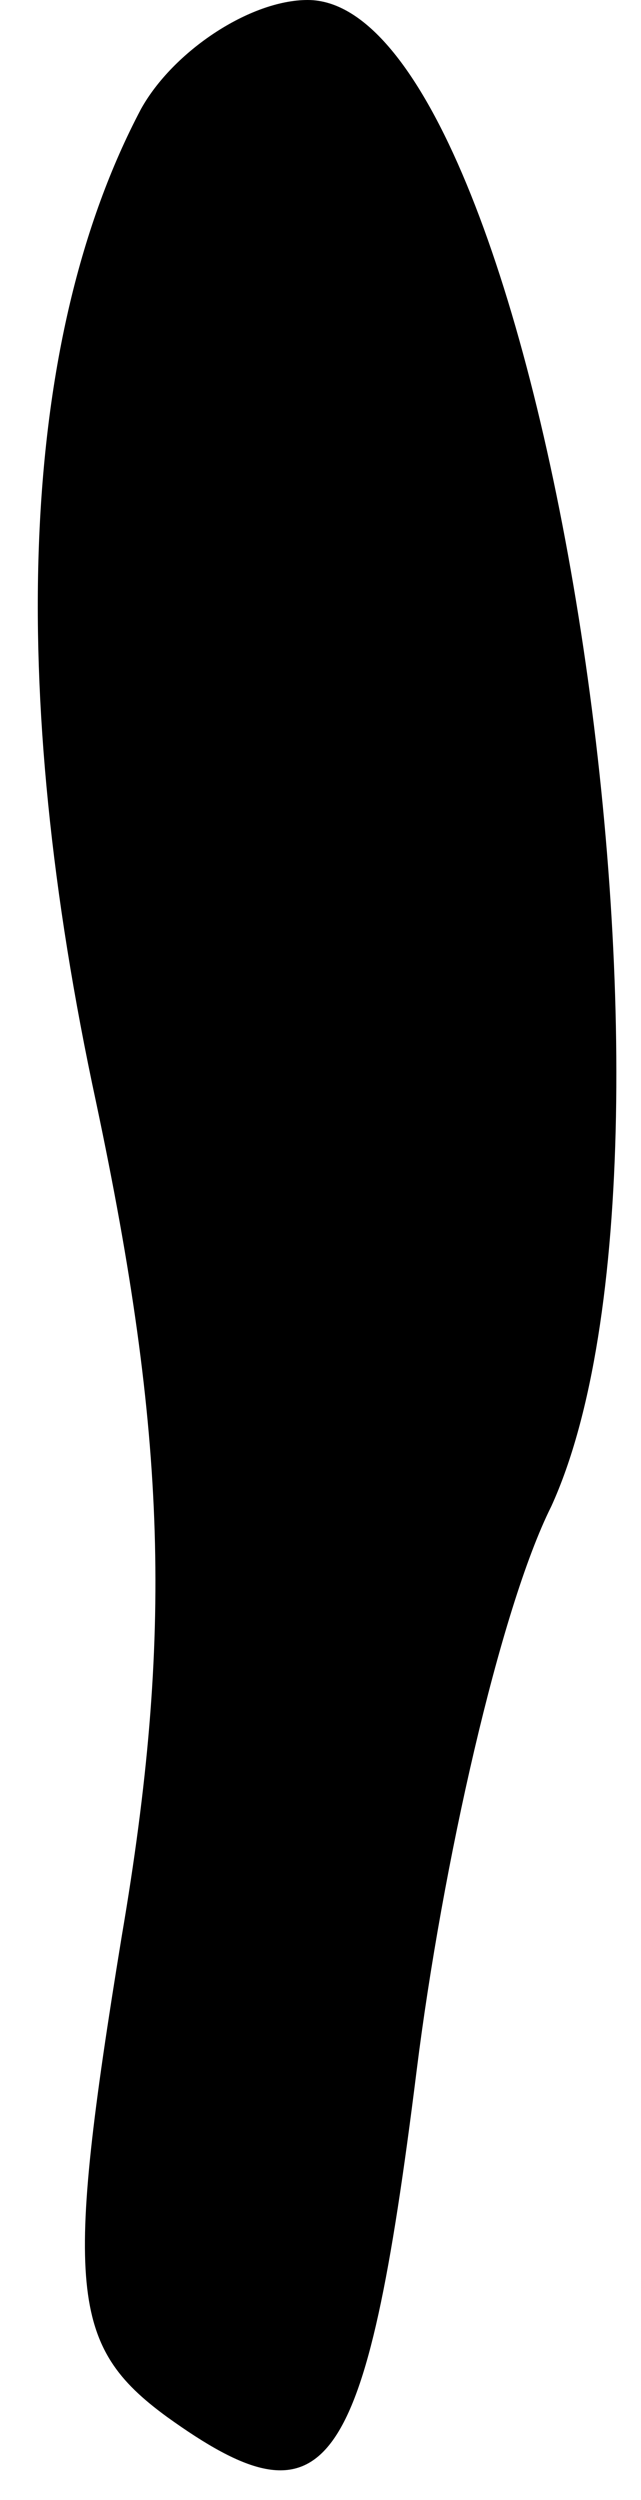 <?xml version="1.0" standalone="no"?>
<!DOCTYPE svg PUBLIC "-//W3C//DTD SVG 20010904//EN"
 "http://www.w3.org/TR/2001/REC-SVG-20010904/DTD/svg10.dtd">
<svg version="1.0" xmlns="http://www.w3.org/2000/svg"
 width="10pt" height="39pt" viewBox="0 0 10 39"
 preserveAspectRatio="xMidYMid meet">
<g transform="translate(0,39) scale(0.1,-0.1)"
fill="#000000" stroke="none">
<path fill="#000000" stroke="none" d="M22 373 c-19 -36 -21 -90 -7 -155 11
-52 12 -83 4 -130 -9 -55 -8 -64 7 -75 25 -18 31 -10 39 54 4 32 13 72 21 88
26 57 -2 235 -38 235 -9 0 -21 -8 -26 -17z"/>
</g>
</svg>

